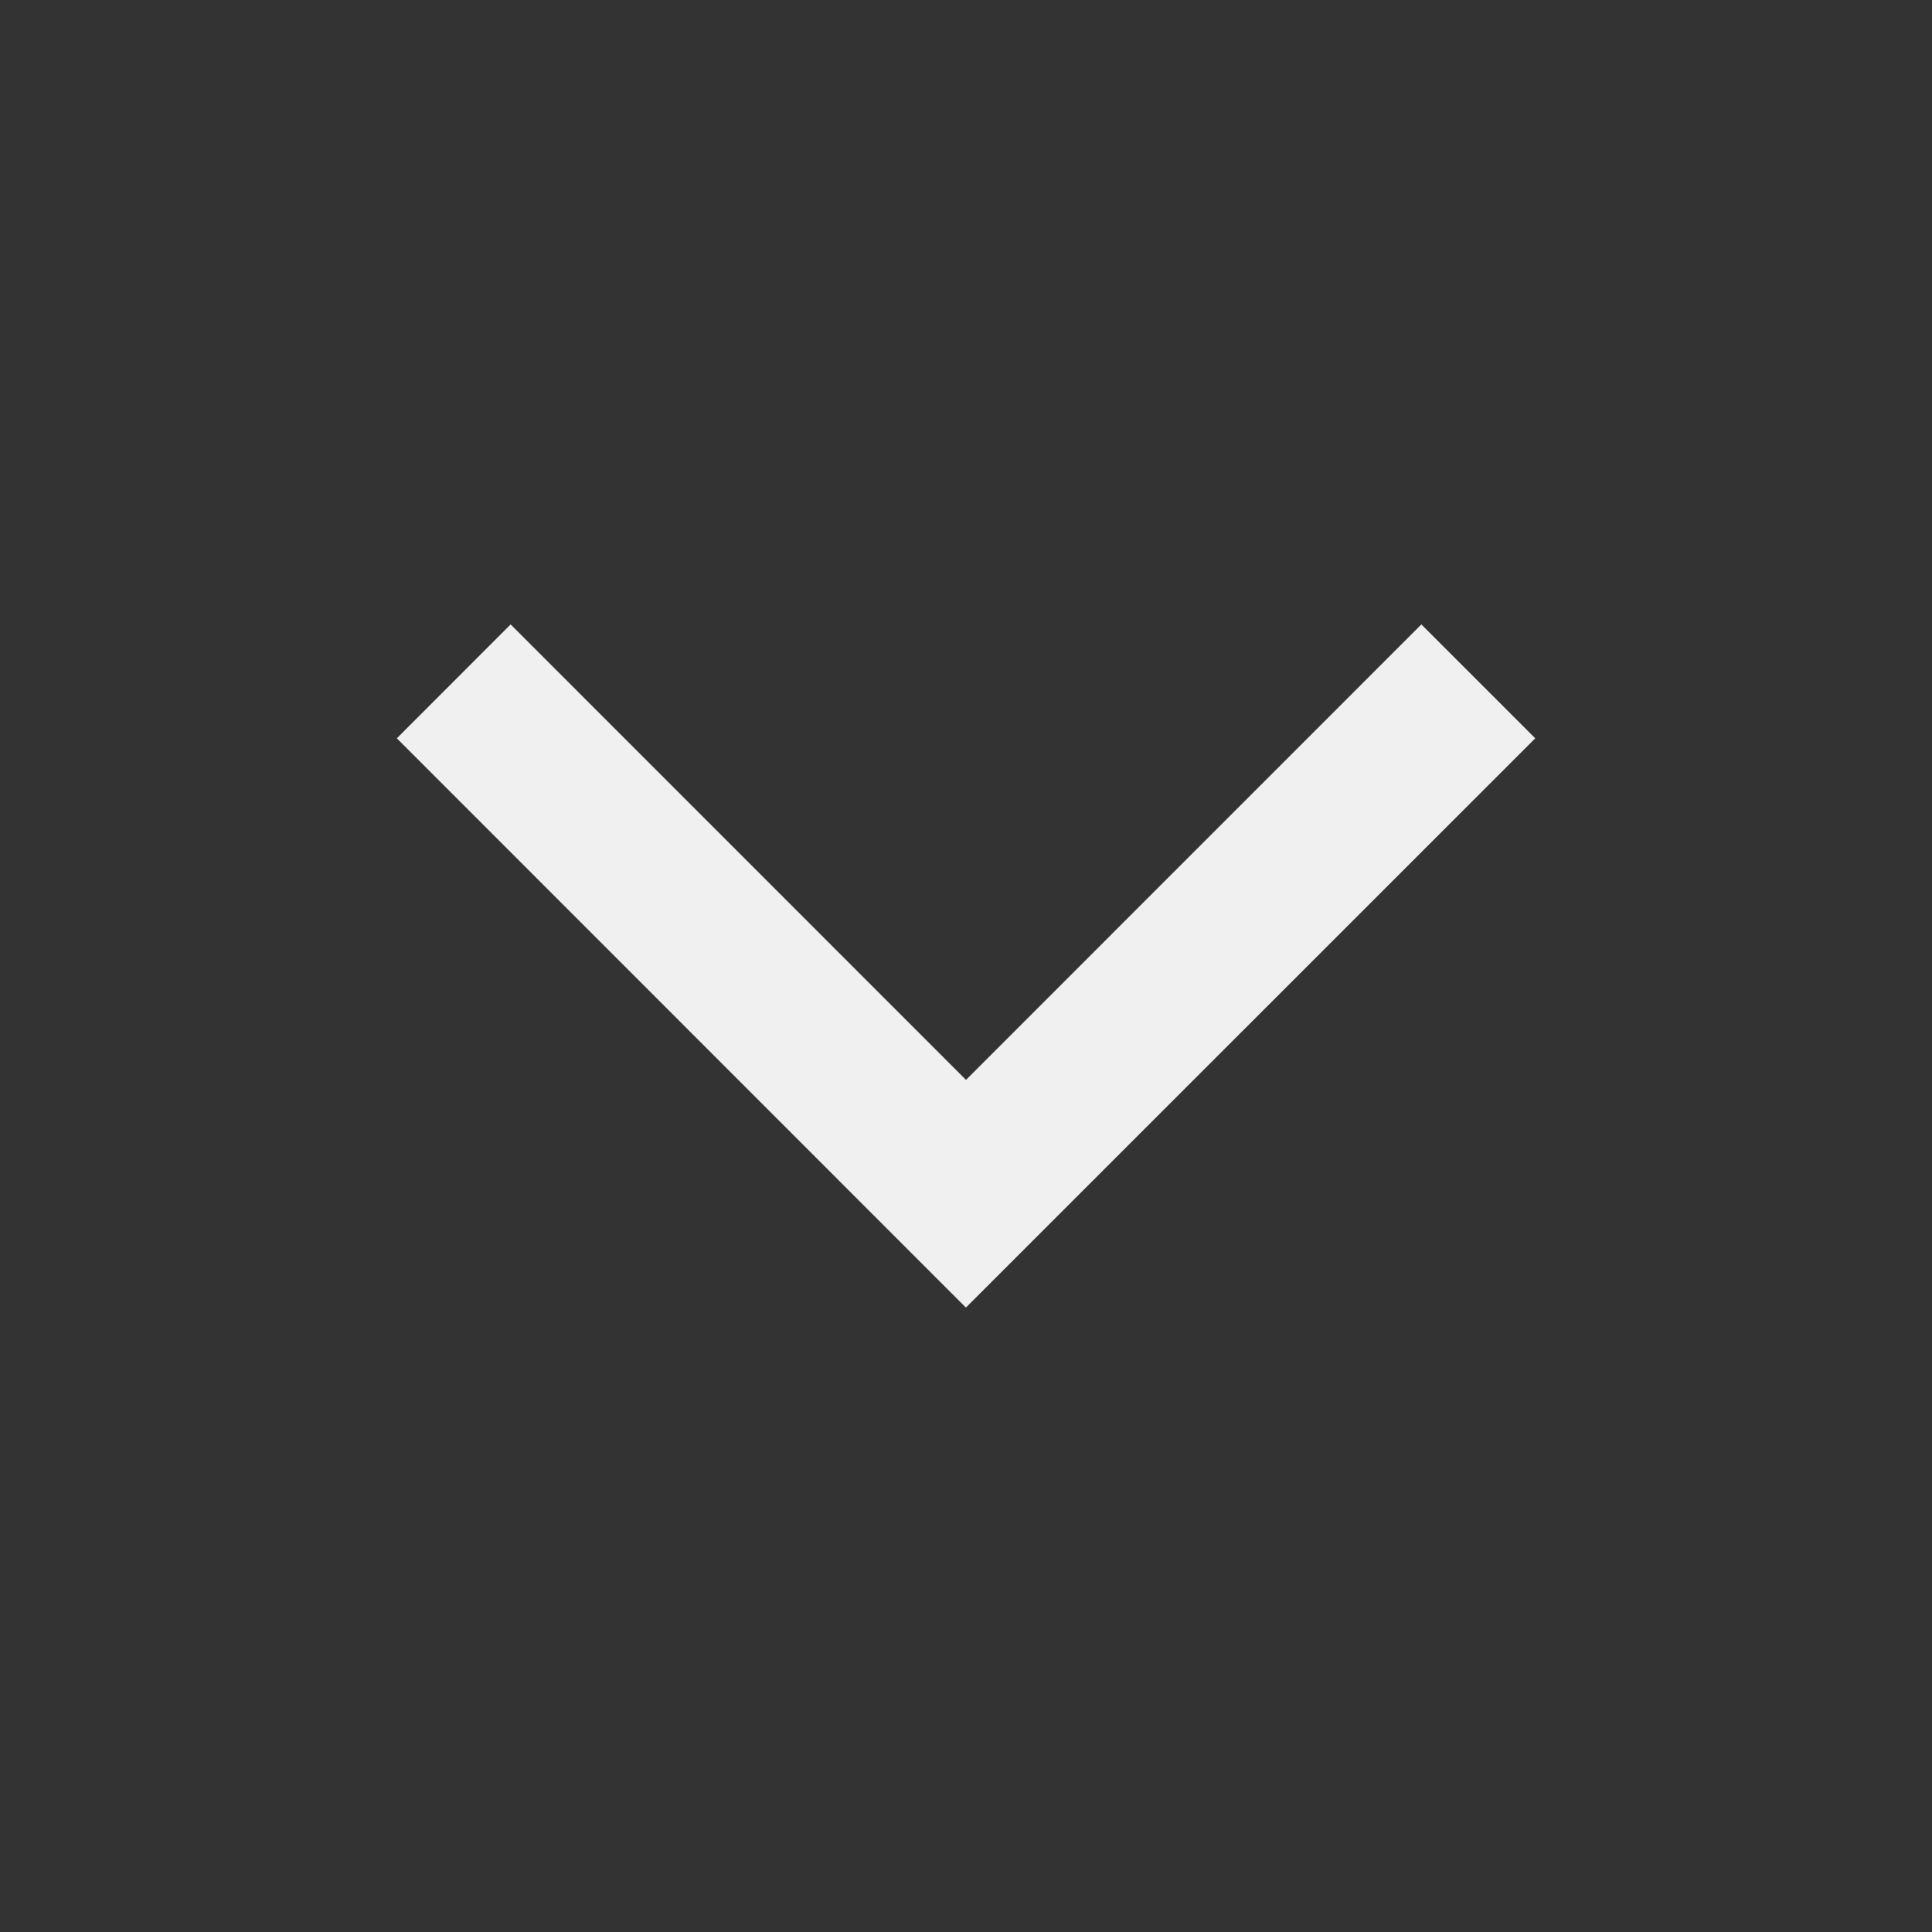 <svg width="20" height="20" viewBox="0 0 20 20" fill="none" xmlns="http://www.w3.org/2000/svg">
<rect x="0" y="0" width="20" height="20" fill="#333333" stroke="none"/>
<g id="gg:chevron-up">
<path id="Vector" d="M5.286 6.464L4.108 7.643L9.999 13.536L15.893 7.643L14.714 6.464L10 11.179L5.286 6.464Z" fill="#F0F0F0"/>
</g>
</svg>
